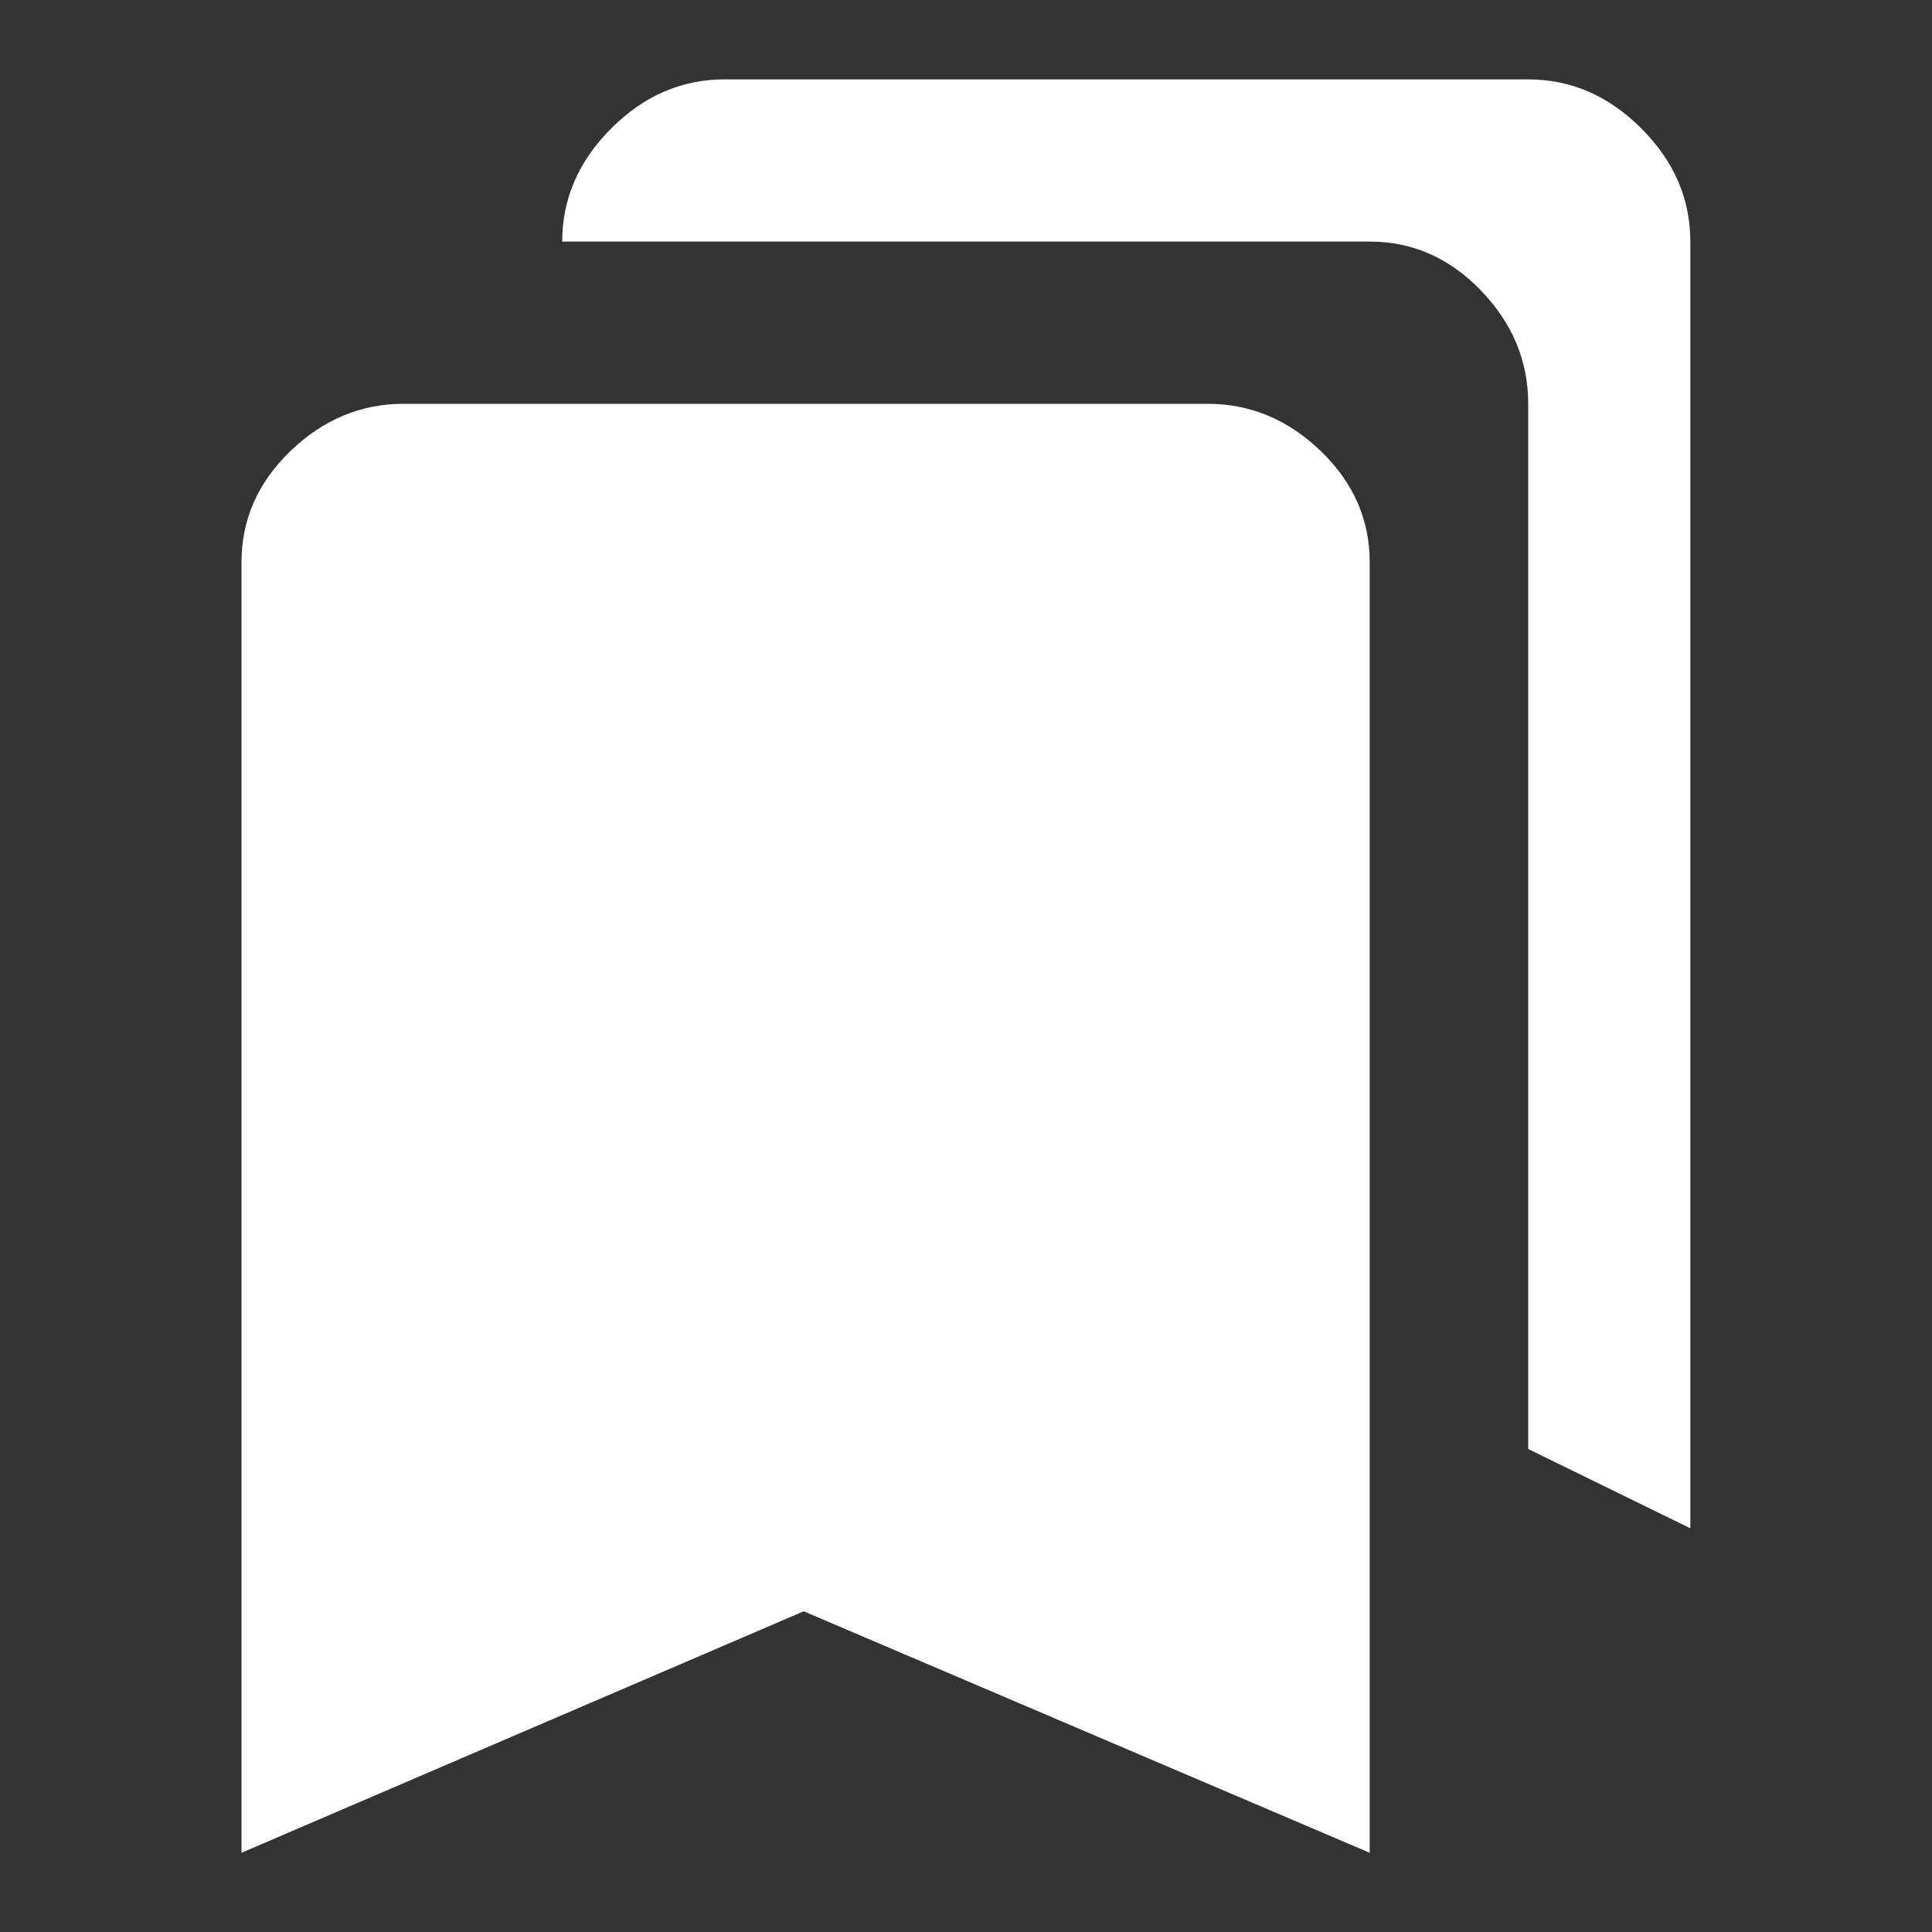 <!-- Generated by IcoMoon.io -->
<svg version="1.1" xmlns="http://www.w3.org/2000/svg" width="24" height="24" viewBox="0 0 24 24">
<rect x="0" y="0" width="24" height="24" fill="#333333" stroke="none"/>
<title>bookmarks</title>
<path fill="#fff" d="M15 5.016q0.797 0 1.406 0.586t0.609 1.383v16.031l-7.031-3-6.984 3v-16.031q0-0.797 0.609-1.383t1.406-0.586h9.984zM18.984 18v-12.984q0-0.797-0.586-1.406t-1.383-0.609h-10.031q0-0.797 0.609-1.406t1.406-0.609h9.984q0.797 0 1.406 0.609t0.609 1.406v15.984z"></path>
</svg>

